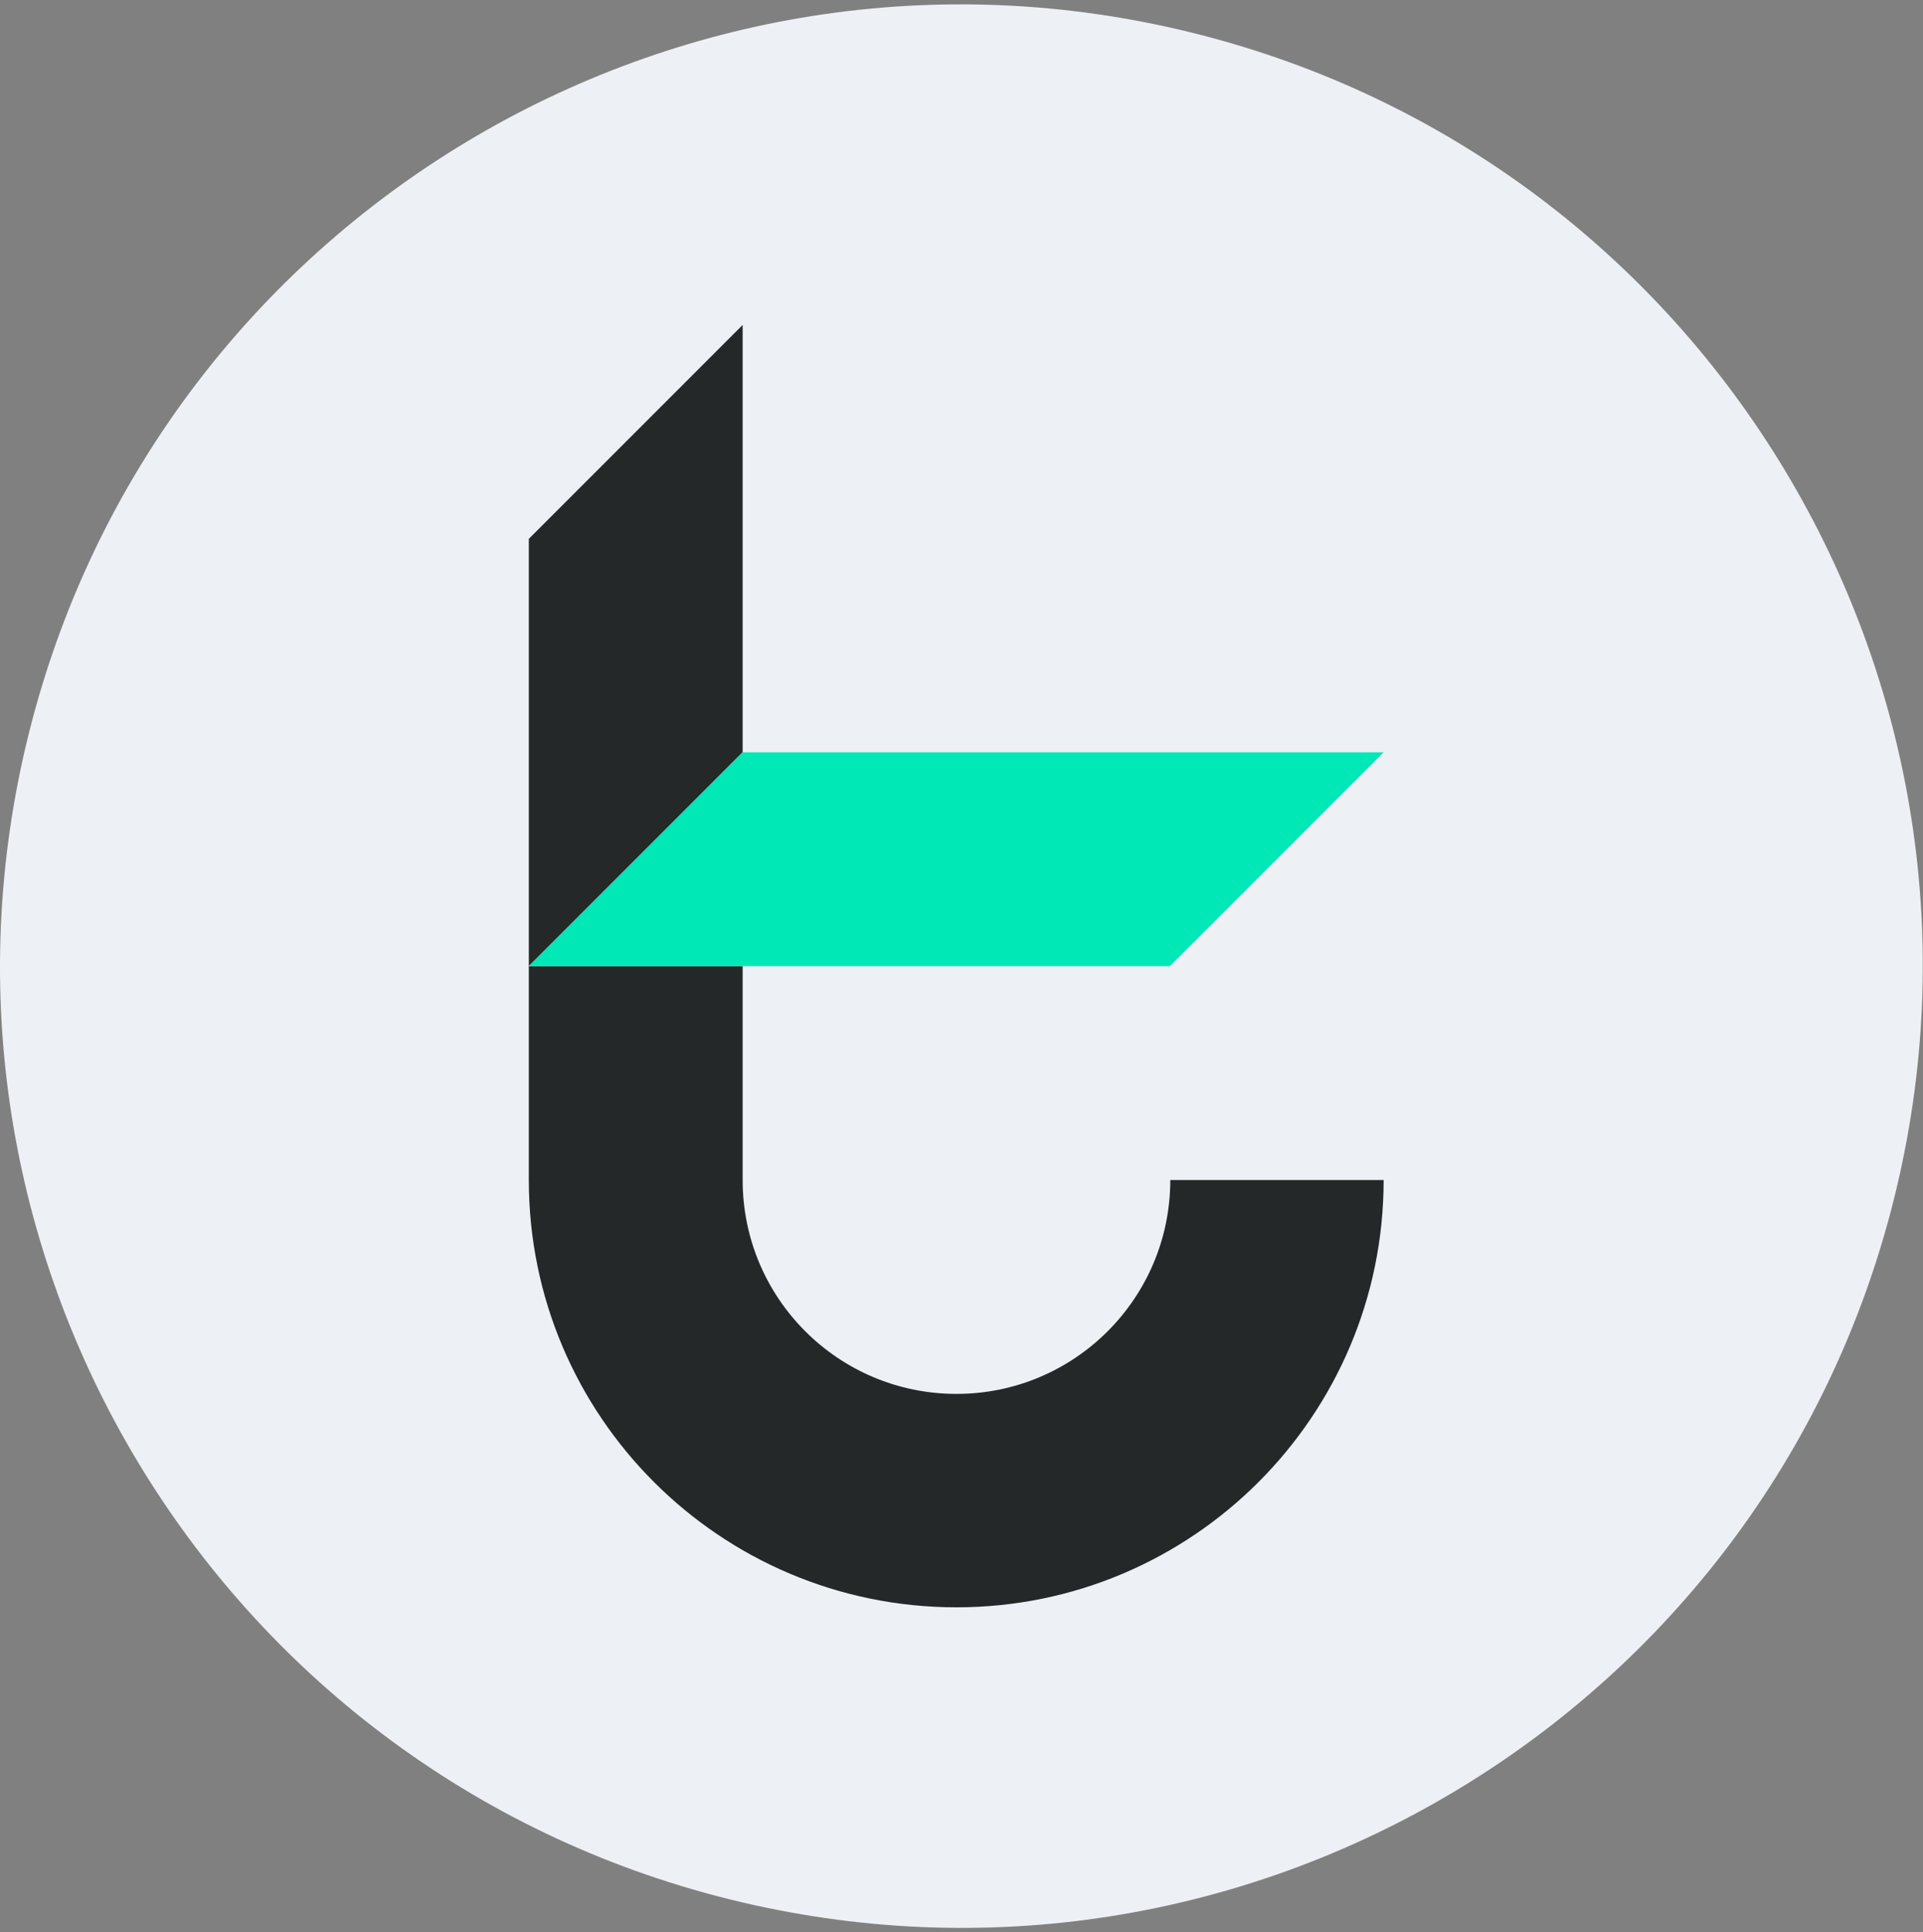 <svg width="220" height="221" viewBox="0 0 220 221" fill="none" xmlns="http://www.w3.org/2000/svg">
<rect x="0" y="0" width="220" height="221" fill="#808080" stroke="none"/>
<g clip-path="url(#clip0_4_5403)">
<path d="M216.683 137.11C201.993 196.038 142.307 231.902 83.371 217.207C24.46 202.515 -11.403 142.826 3.294 83.902C17.979 24.966 77.665 -10.9 136.583 3.792C195.514 18.483 231.376 78.178 216.683 137.11Z" fill="#EDF0F4"/>
<path d="M84.962 37.167V86.038L60.5 110.5V61.629L84.962 37.167Z" fill="#242828"/>
<path d="M158.295 134.962C158.295 161.938 136.4 183.833 109.424 183.833C82.395 183.833 60.5 161.938 60.5 134.962V110.5H84.962V134.962C84.962 148.476 95.909 159.424 109.424 159.424C122.938 159.424 133.886 148.476 133.886 134.962H158.295Z" fill="#242828"/>
<path d="M158.295 86.038L133.833 110.5H60.5L84.962 86.038H158.295Z" fill="#00E8B5"/>
</g>
<defs>
<clipPath id="clip0_4_5403">
<rect width="220" height="220" fill="white" transform="translate(0 0.5)"/>
</clipPath>
</defs>
</svg>
